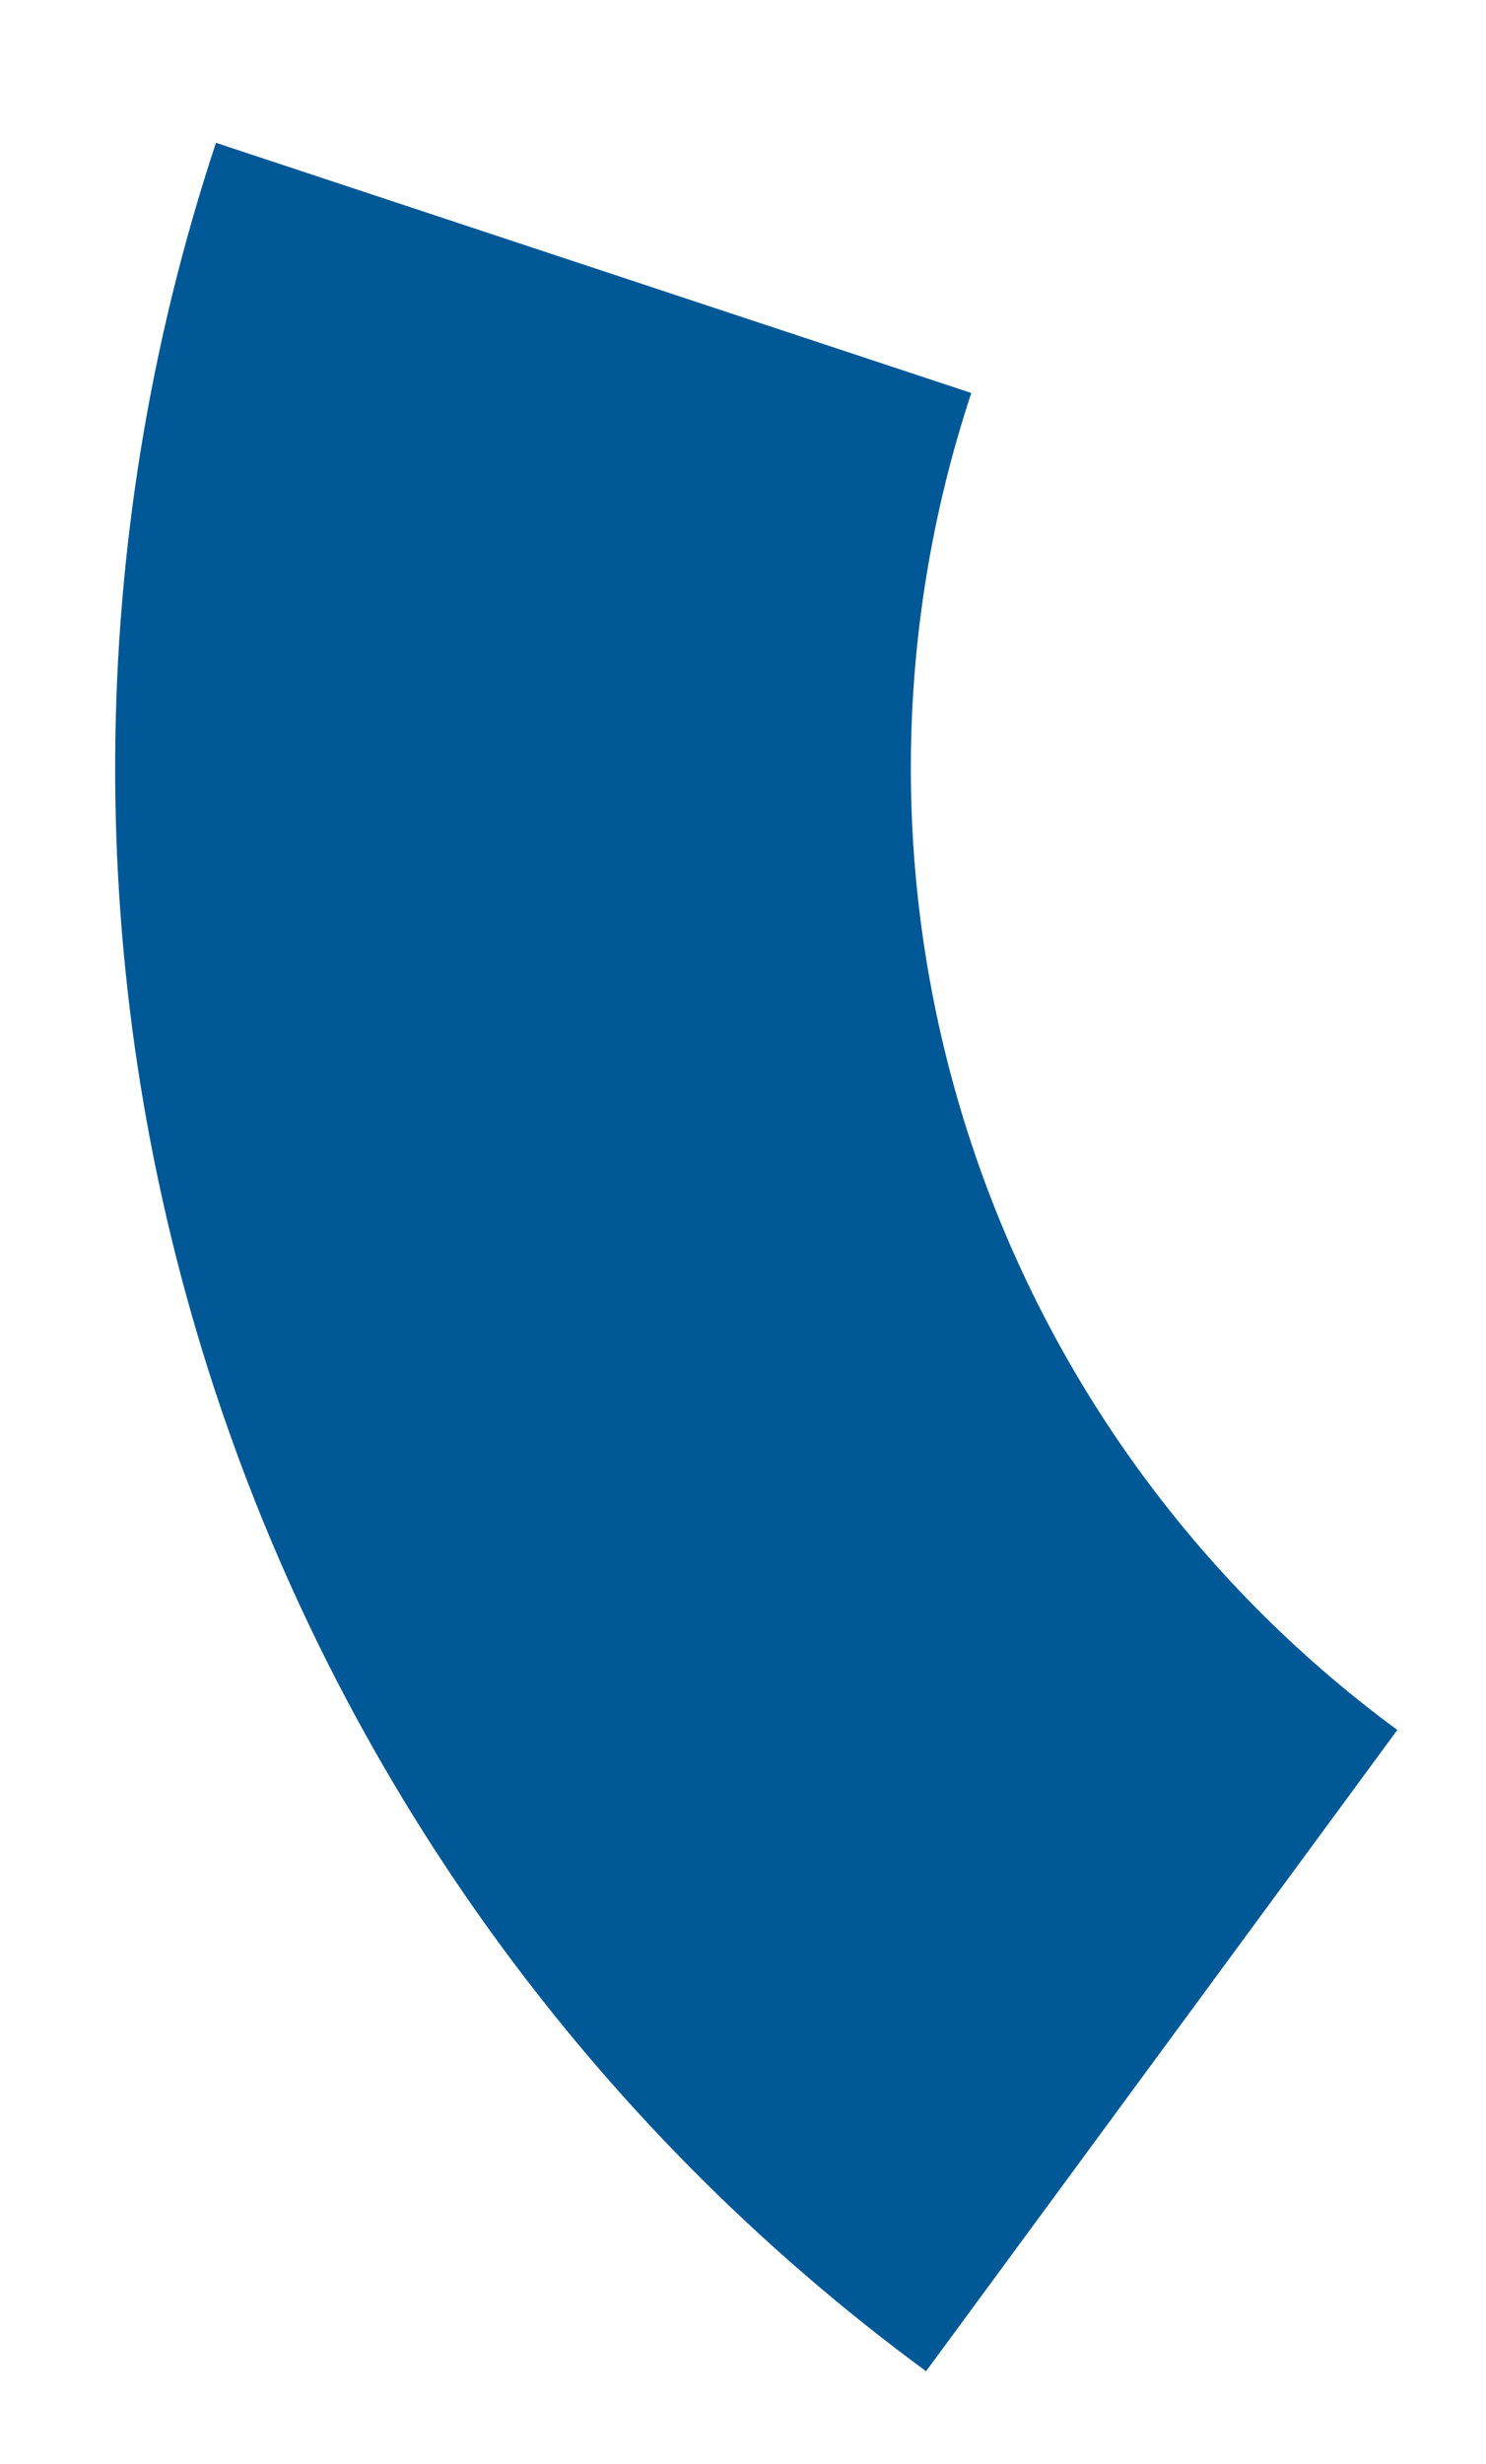 <svg width="149" height="247" viewBox="0 0 149 247" fill="none" xmlns="http://www.w3.org/2000/svg">
<path d="M92.856 237.686C58.923 212.742 33.757 177.695 20.966 137.568C8.176 97.442 8.416 54.296 21.654 14.315L97.392 39.392C89.45 63.379 89.306 89.264 96.98 113.338C104.654 137.412 119.752 158.439 140.11 173.404L92.856 237.686Z" fill="#005896"/>
</svg>
